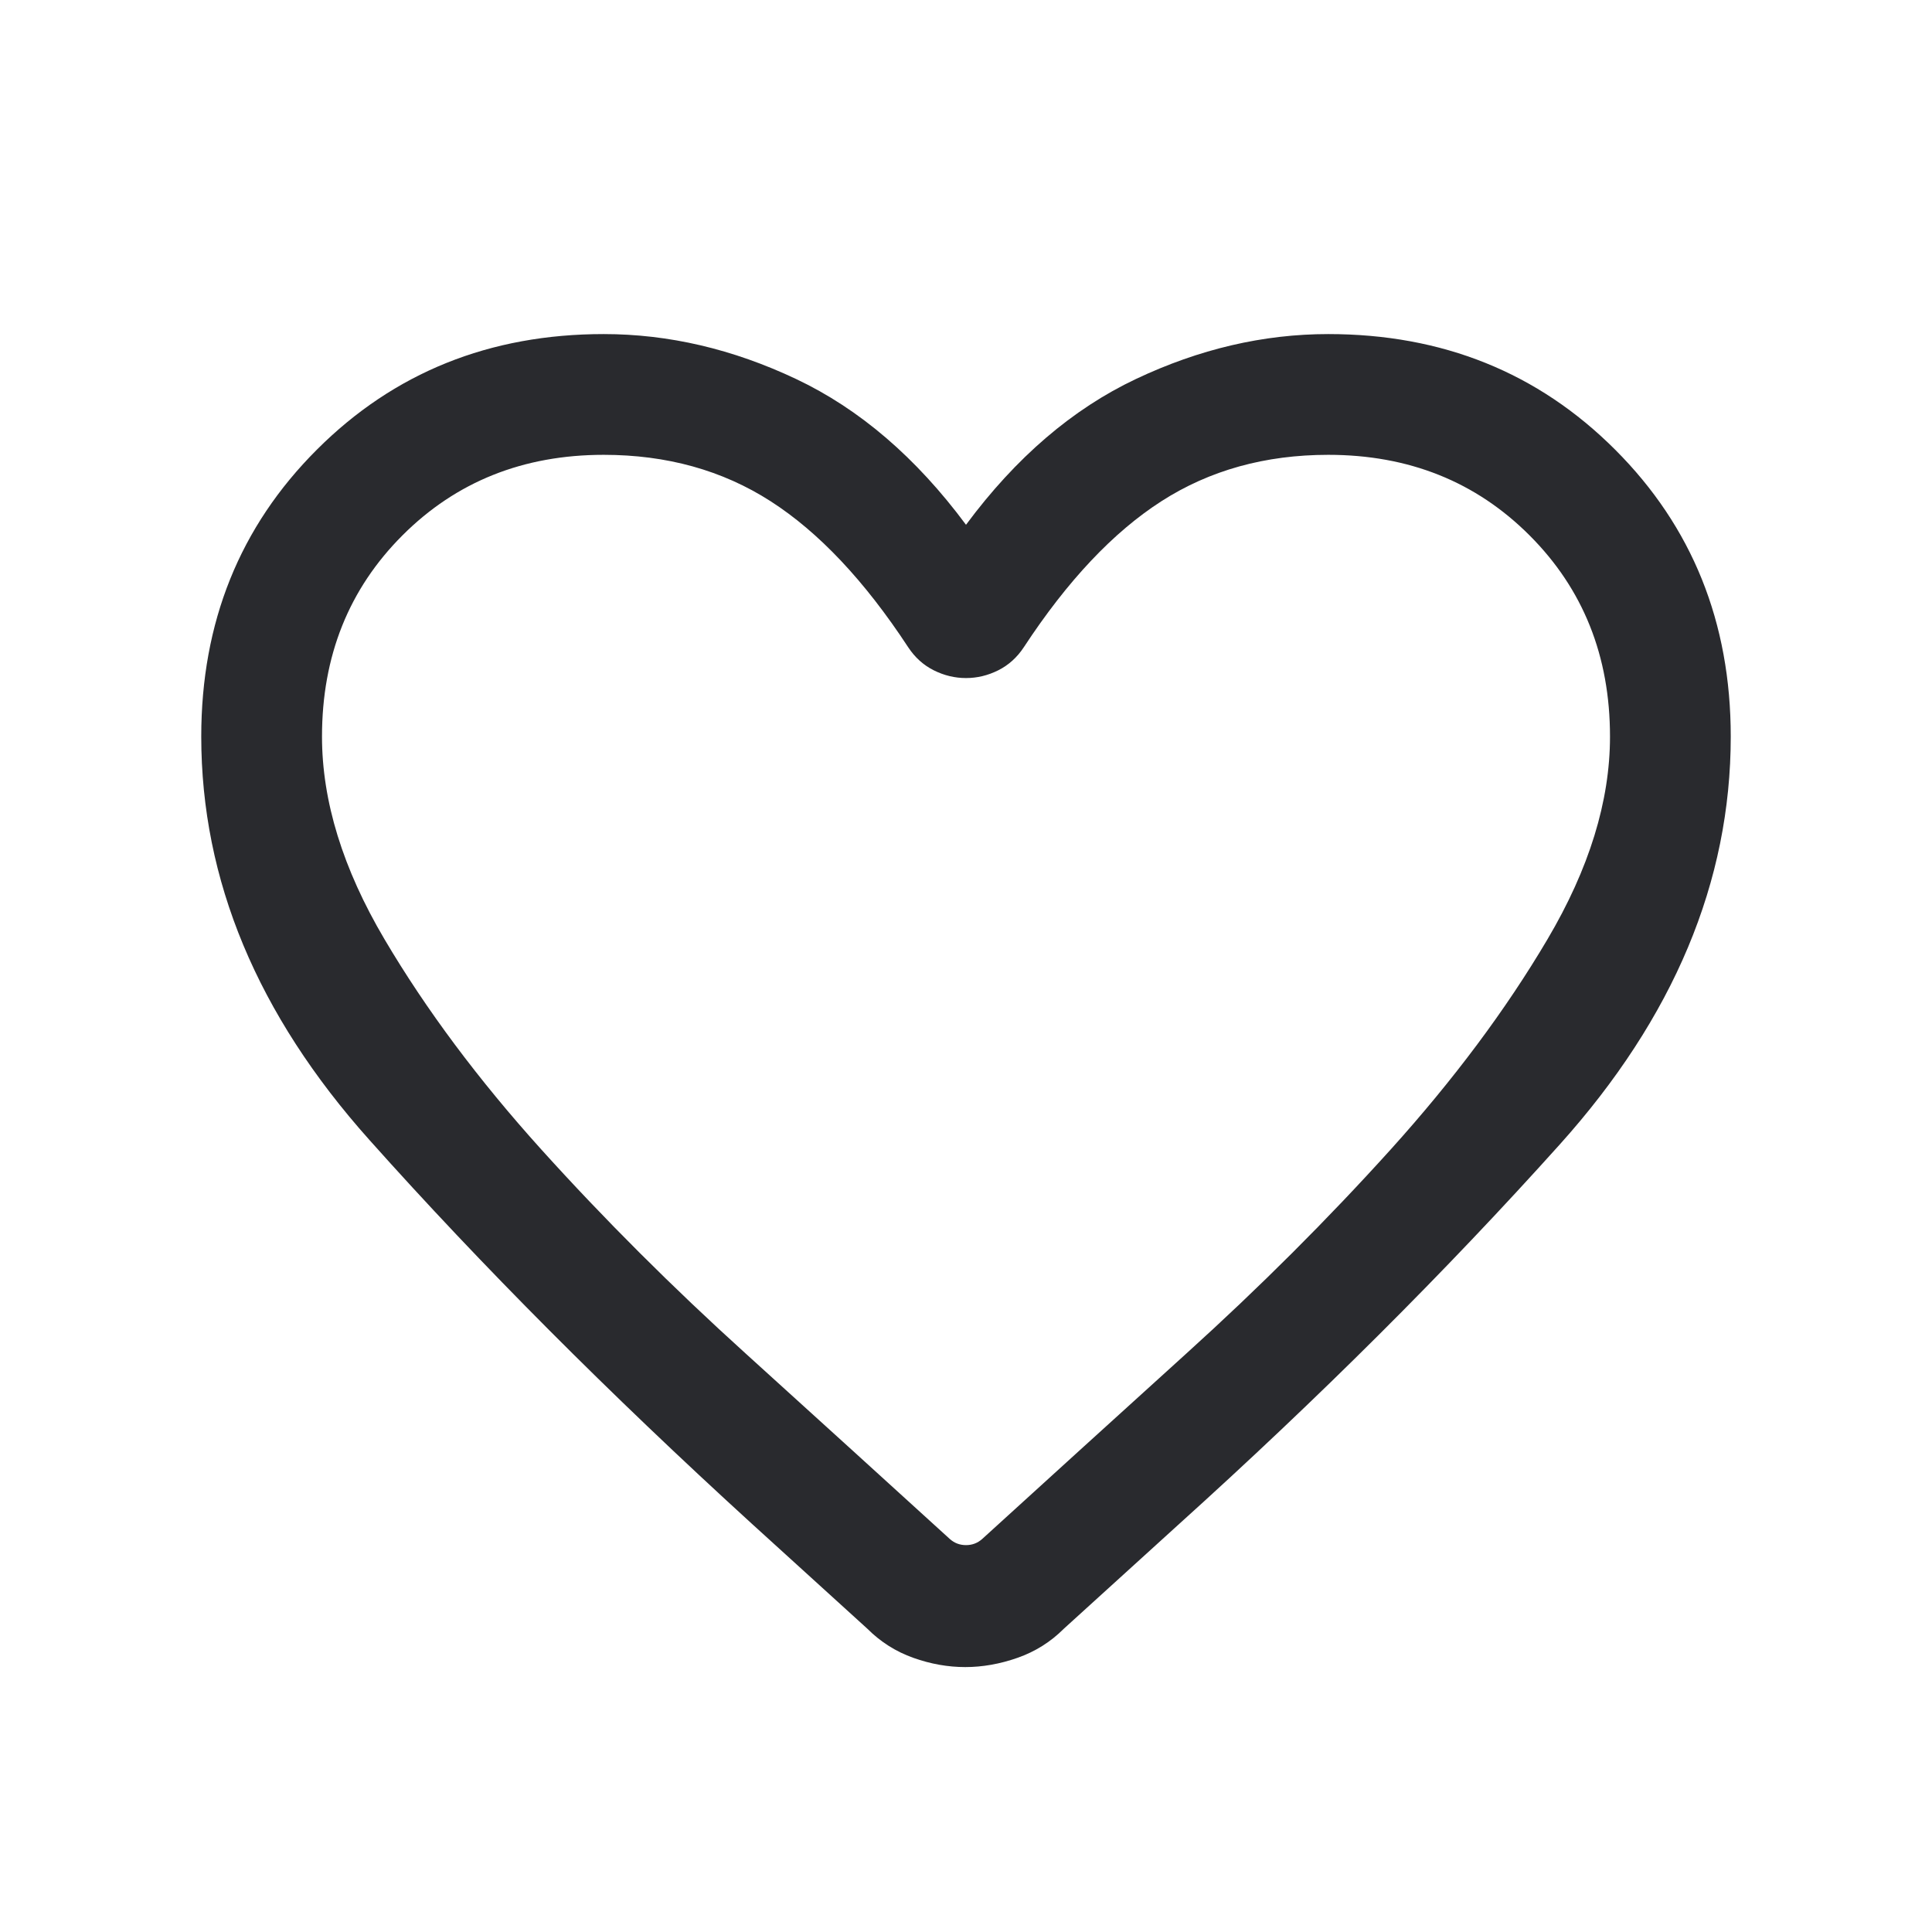 <svg width="24" height="24" viewBox="0 0 24 24" fill="none" xmlns="http://www.w3.org/2000/svg">
<mask id="mask0_503_7042" style="mask-type:alpha" maskUnits="userSpaceOnUse" x="0" y="0" width="24" height="24">
<rect width="24" height="24" fill="#D9D9D9"/>
</mask>
<g mask="url(#mask0_503_7042)">
<path d="M11.991 20.709C11.776 20.709 11.561 20.671 11.345 20.594C11.129 20.517 10.939 20.397 10.775 20.233L9.338 18.927C7.566 17.31 5.982 15.722 4.59 14.162C3.196 12.603 2.5 10.932 2.5 9.15C2.5 7.731 2.978 6.543 3.936 5.586C4.893 4.629 6.081 4.15 7.5 4.15C8.306 4.15 9.103 4.336 9.889 4.708C10.676 5.08 11.38 5.683 12 6.519C12.62 5.683 13.324 5.08 14.111 4.708C14.897 4.336 15.694 4.15 16.5 4.15C17.919 4.15 19.107 4.629 20.064 5.586C21.021 6.543 21.5 7.731 21.5 9.15C21.5 10.951 20.792 12.641 19.375 14.218C17.958 15.796 16.379 17.37 14.636 18.942L13.215 20.233C13.051 20.397 12.86 20.517 12.64 20.594C12.421 20.671 12.204 20.709 11.991 20.709ZM11.281 8.039C10.74 7.214 10.17 6.61 9.572 6.226C8.974 5.842 8.283 5.65 7.5 5.65C6.5 5.65 5.667 5.983 5 6.65C4.333 7.317 4 8.15 4 9.15C4 9.953 4.259 10.792 4.776 11.667C5.293 12.543 5.943 13.413 6.724 14.279C7.505 15.144 8.352 15.99 9.264 16.815C10.175 17.641 11.02 18.408 11.798 19.117C11.856 19.169 11.923 19.194 12 19.194C12.077 19.194 12.144 19.169 12.202 19.117C12.98 18.408 13.825 17.641 14.736 16.815C15.648 15.99 16.495 15.144 17.276 14.279C18.057 13.413 18.707 12.543 19.224 11.667C19.741 10.792 20 9.953 20 9.15C20 8.15 19.667 7.317 19 6.65C18.333 5.983 17.5 5.65 16.5 5.65C15.717 5.65 15.026 5.842 14.428 6.226C13.83 6.61 13.26 7.214 12.719 8.039C12.635 8.167 12.528 8.263 12.4 8.327C12.272 8.391 12.139 8.423 12 8.423C11.861 8.423 11.728 8.391 11.6 8.327C11.472 8.263 11.365 8.167 11.281 8.039Z" fill="#292A2E"/>
</g>
</svg>
